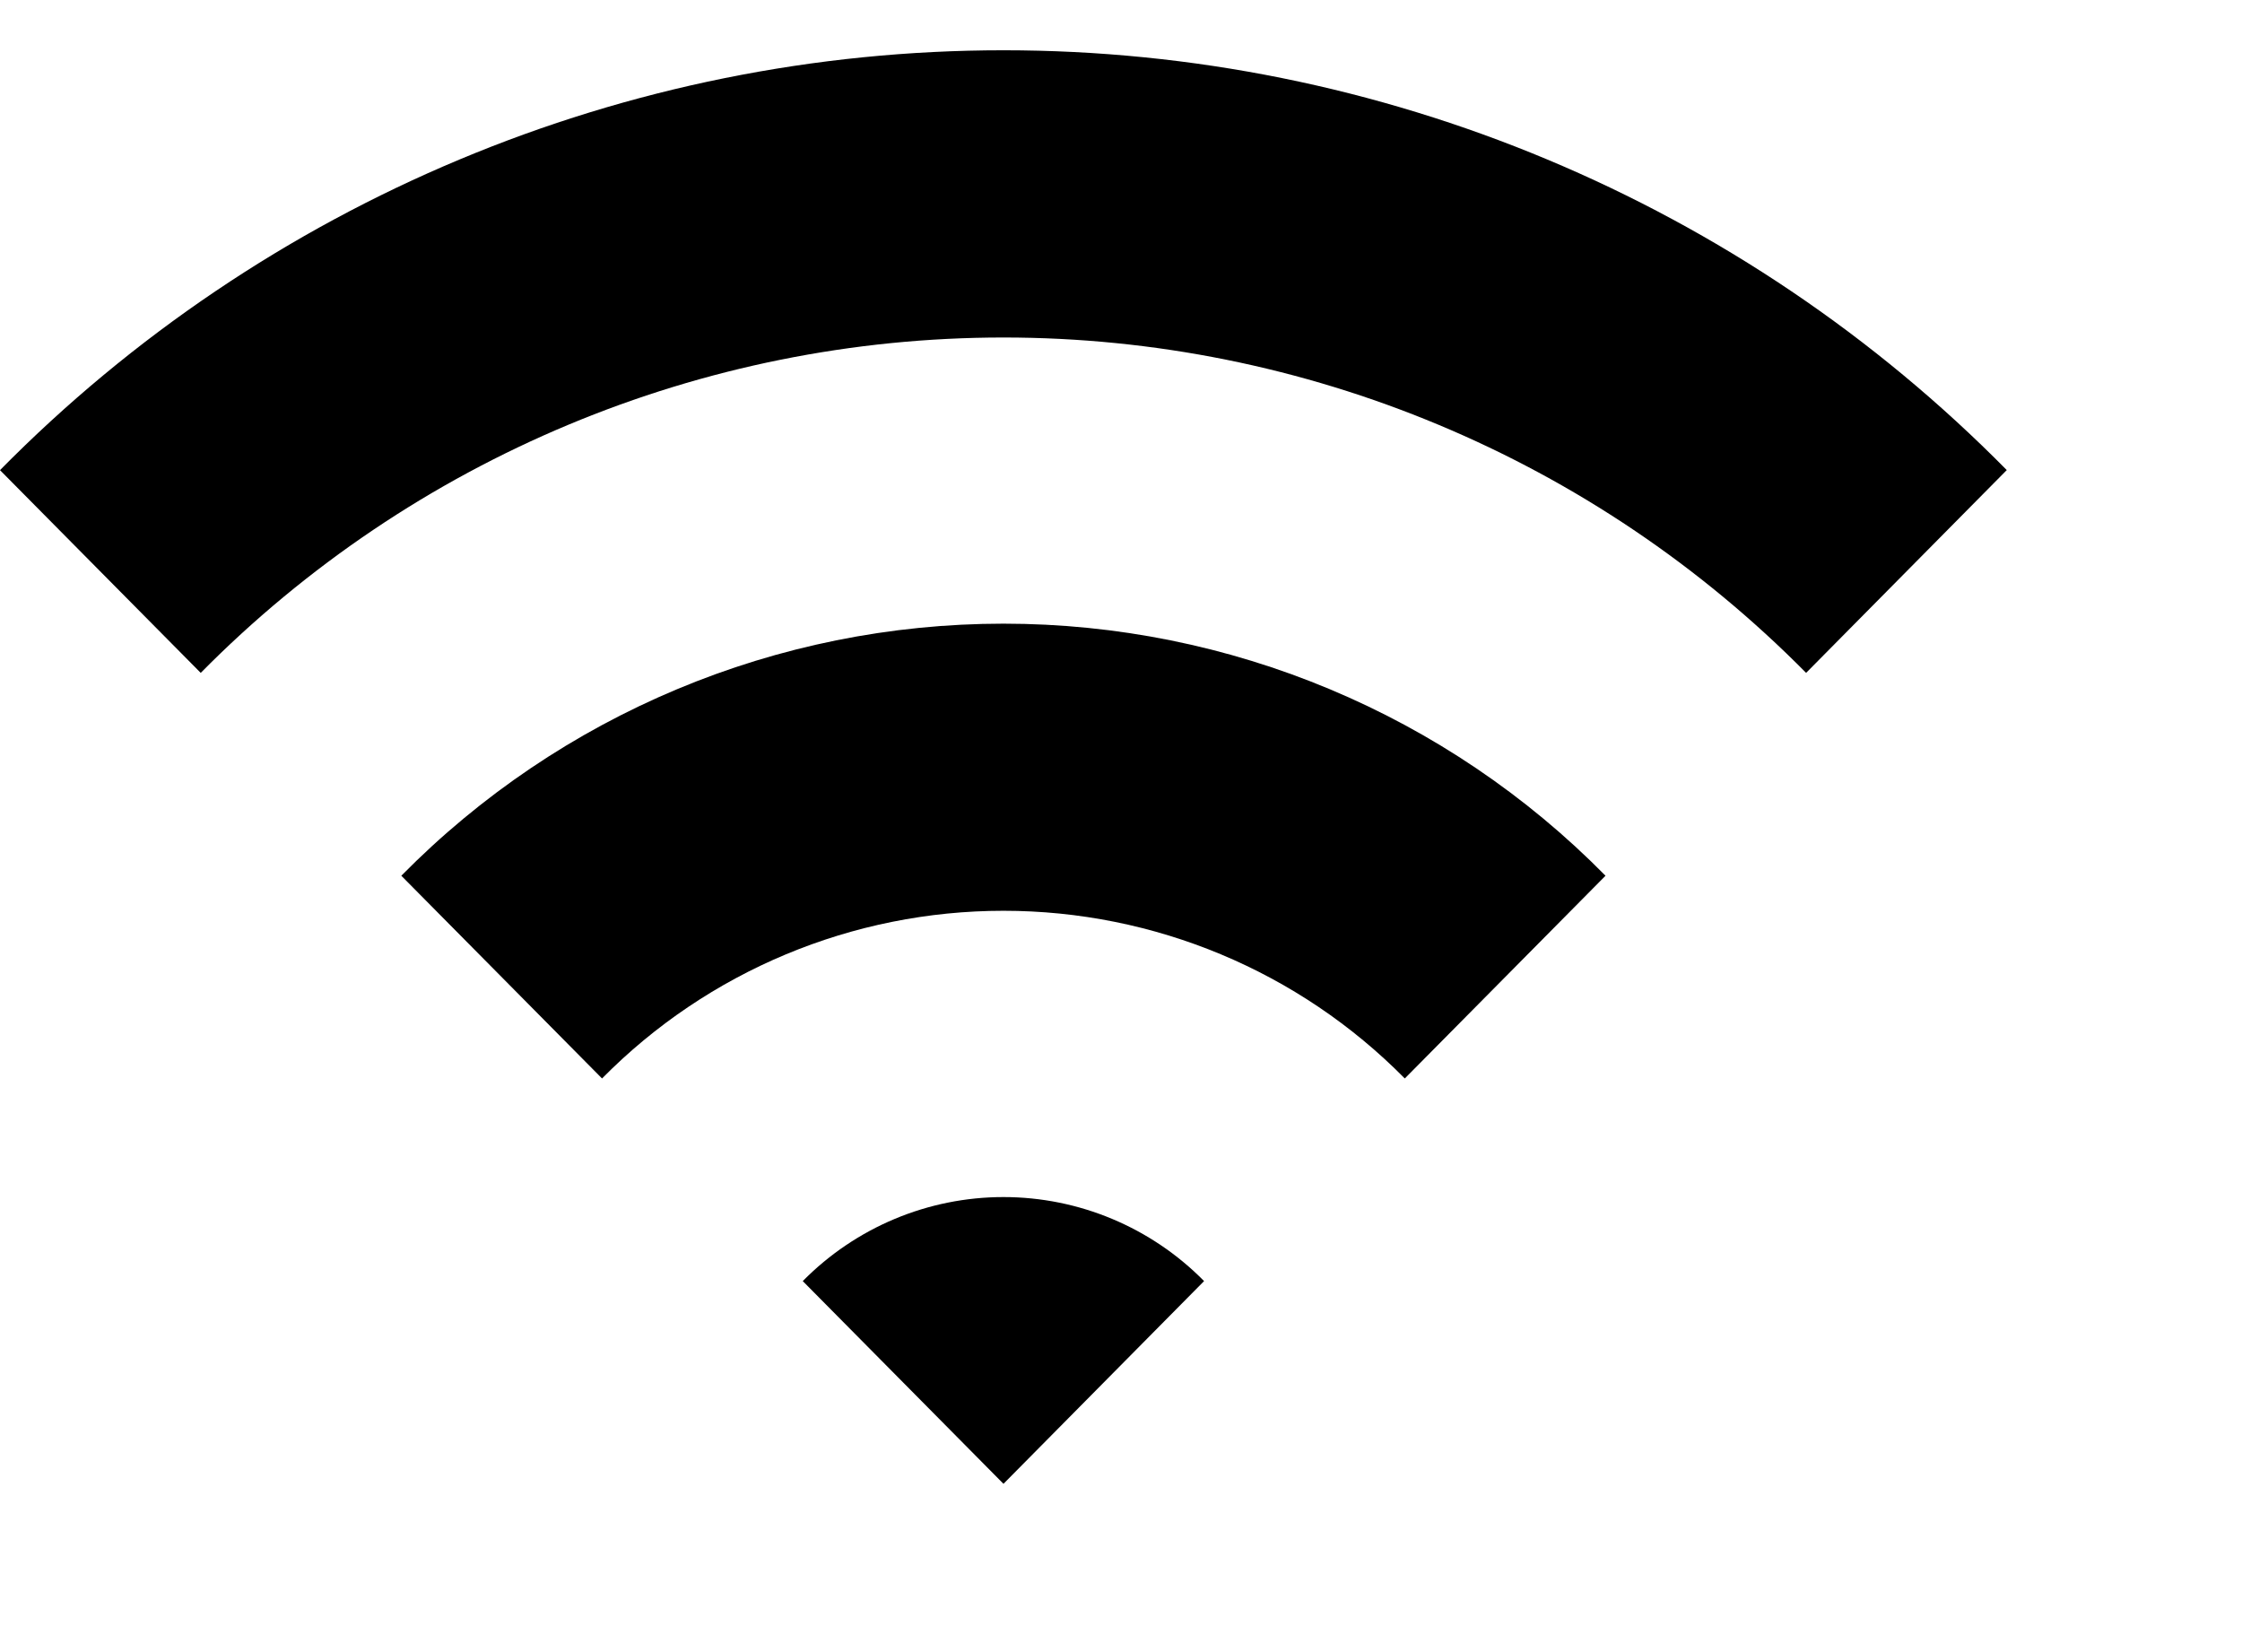 ﻿<?xml version="1.0" encoding="utf-8"?>
<svg version="1.1" xmlns:xlink="http://www.w3.org/1999/xlink" width="19px" height="14px" xmlns="http://www.w3.org/2000/svg">
  <g transform="matrix(1 0 0 1 -314 -7 )">
    <path d="M 8.504 10.144  C 7.864 10.144  7.252 10.401  6.803 10.856  L 8.504 12.574  L 10.204 10.856  C 9.756 10.401  9.143 10.144  8.504 10.144  Z M 8.504 5.285  C 6.585 5.285  4.748 6.054  3.401 7.421  L 5.102 9.139  C 6 8.229  7.225 7.718  8.504 7.718  C 9.782 7.718  11.007 8.229  11.905 9.139  L 13.606 7.421  C 12.26 6.054  10.422 5.285  8.504 5.285  Z M 17.007 3.984  L 17.007 3.983  L 15.306 5.702  C 13.51 3.884  11.06 2.86  8.504 2.86  C 5.947 2.86  3.497 3.884  1.701 5.702  L 0 3.984  C 2.244 1.708  5.307 0.426  8.504 0.426  C 11.7 0.426  14.763 1.708  17.007 3.984  Z " fill-rule="nonzero" fill="#000000" stroke="none" transform="matrix(1 0 0 1 314 7 )" />
  </g>
</svg>
